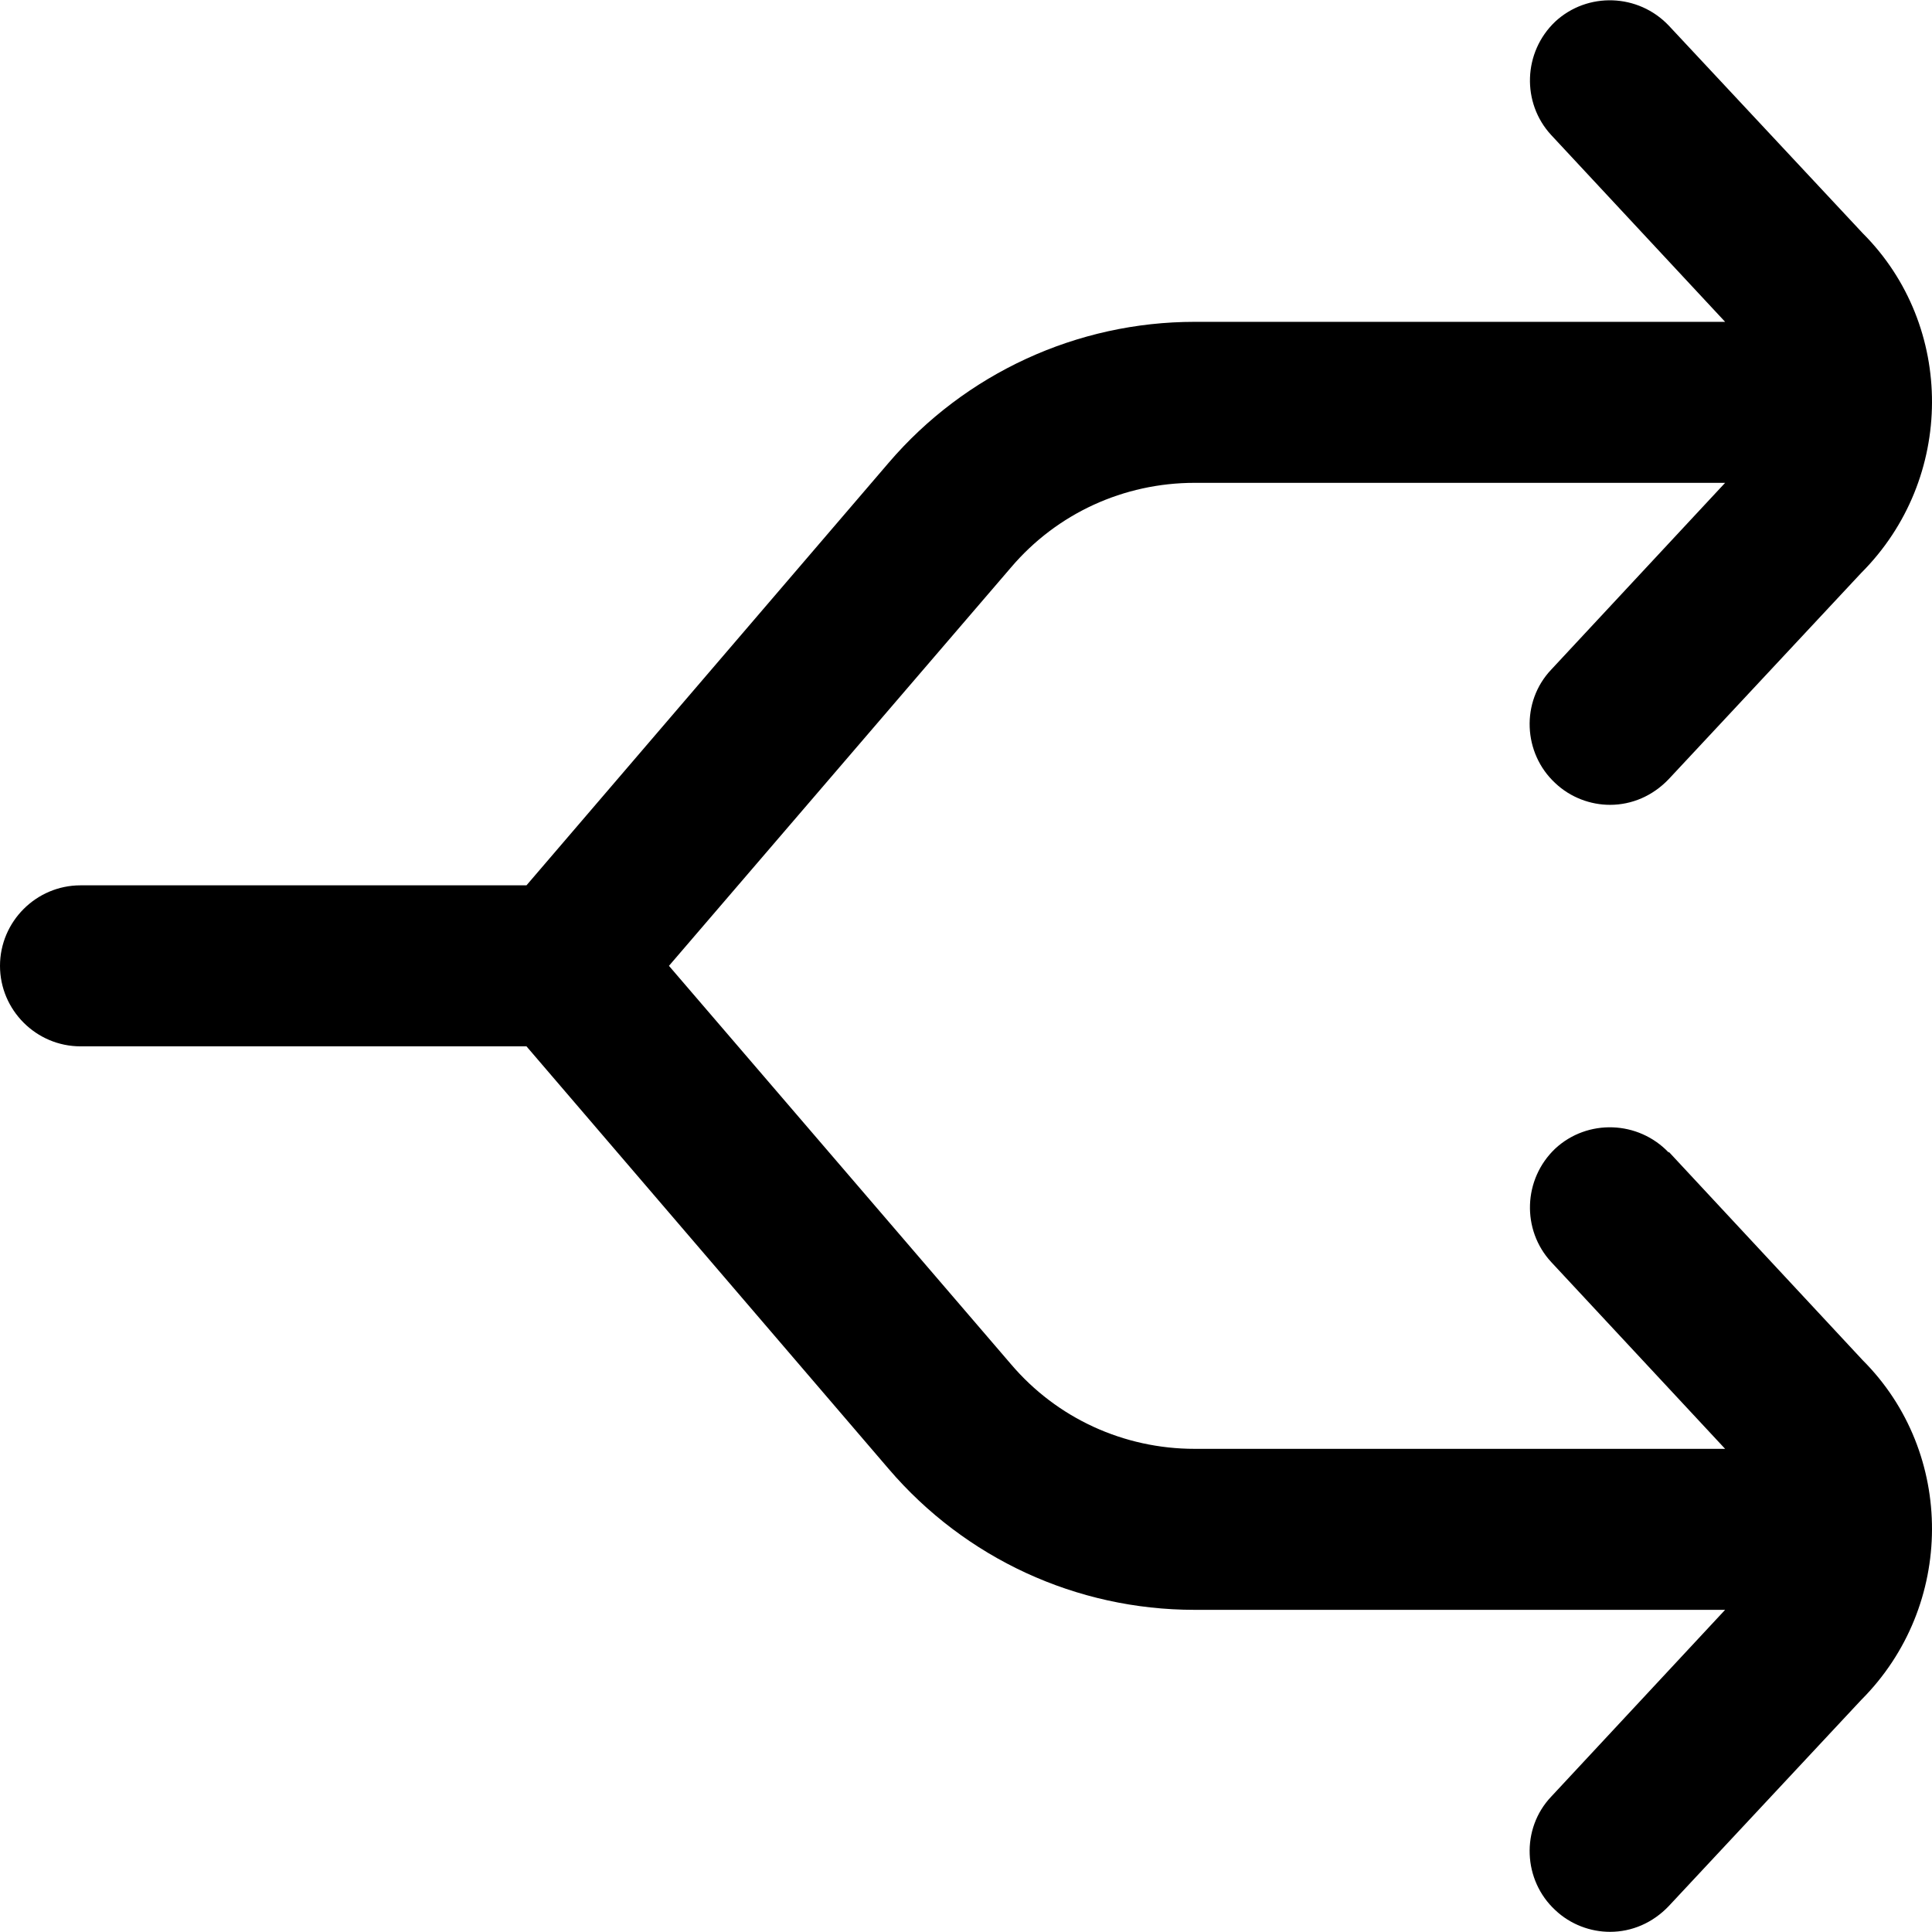 <svg width="24" height="24" viewBox="0 0 24 24" fill="none" xmlns="http://www.w3.org/2000/svg">
    <path
        d="M20.73 14.318C20.35 13.918 19.72 13.898 19.32 14.268C18.92 14.648 18.9 15.278 19.27 15.678L21.43 17.998H14.84C13.96 17.998 13.13 17.618 12.56 16.948L8.31 11.998L12.56 7.048C13.13 6.378 13.96 5.998 14.84 5.998H21.43L19.27 8.318C18.89 8.718 18.92 9.358 19.32 9.728C19.51 9.908 19.76 9.998 20 9.998C20.27 9.998 20.53 9.888 20.73 9.678L23.12 7.118C24.29 5.948 24.29 4.048 23.14 2.898L20.73 0.318C20.35 -0.082 19.72 -0.102 19.32 0.268C18.92 0.648 18.9 1.278 19.27 1.678L21.43 3.998H14.84C13.38 3.998 11.99 4.638 11.04 5.748L6.54 10.998H1C0.45 10.998 0 11.448 0 11.998C0 12.548 0.45 12.998 1 12.998H6.54L11.04 18.248C11.99 19.358 13.37 19.998 14.84 19.998H21.43L19.27 22.318C18.89 22.718 18.92 23.358 19.32 23.728C19.51 23.908 19.76 23.998 20 23.998C20.27 23.998 20.53 23.888 20.73 23.678L23.12 21.118C24.29 19.948 24.29 18.048 23.14 16.898L20.73 14.308V14.318Z"
        fill="black" />
</svg>
